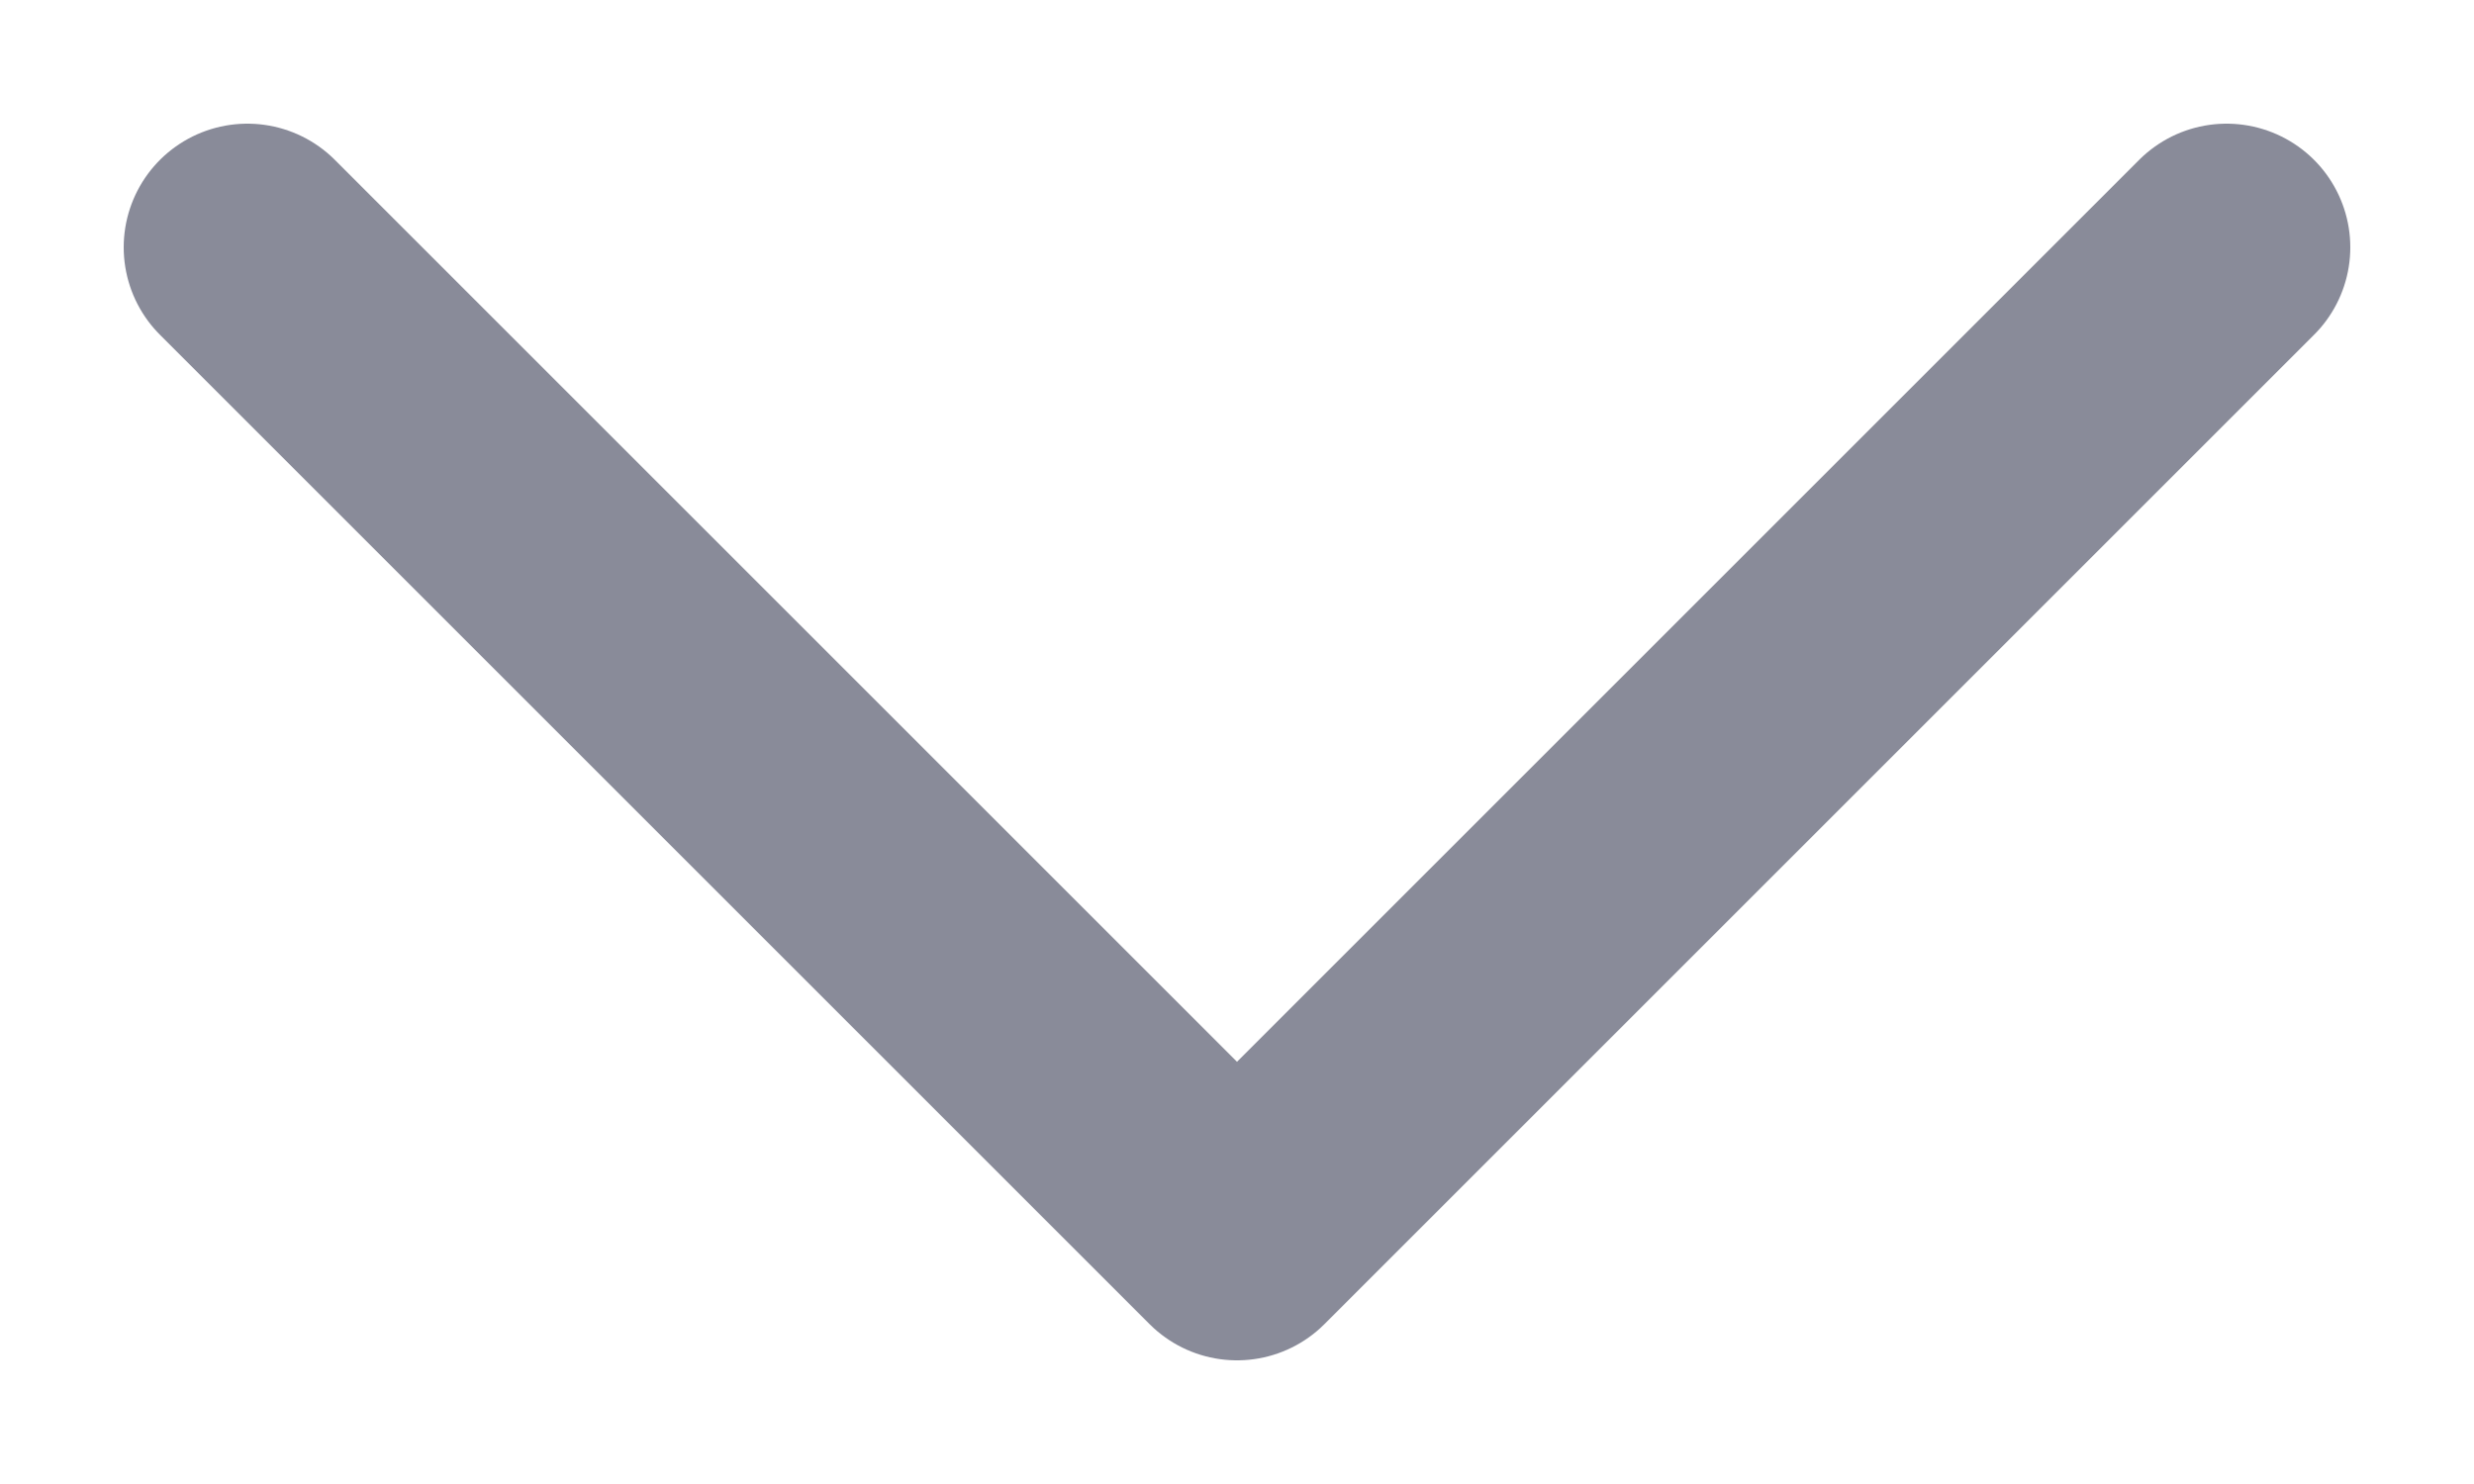 <svg width="10" height="6" viewBox="0 0 10 6" fill="none" xmlns="http://www.w3.org/2000/svg">
<path opacity="0.5" d="M9 1L5 5L1 1" stroke="#141834" stroke-linecap="round" stroke-linejoin="round"/>
</svg>
